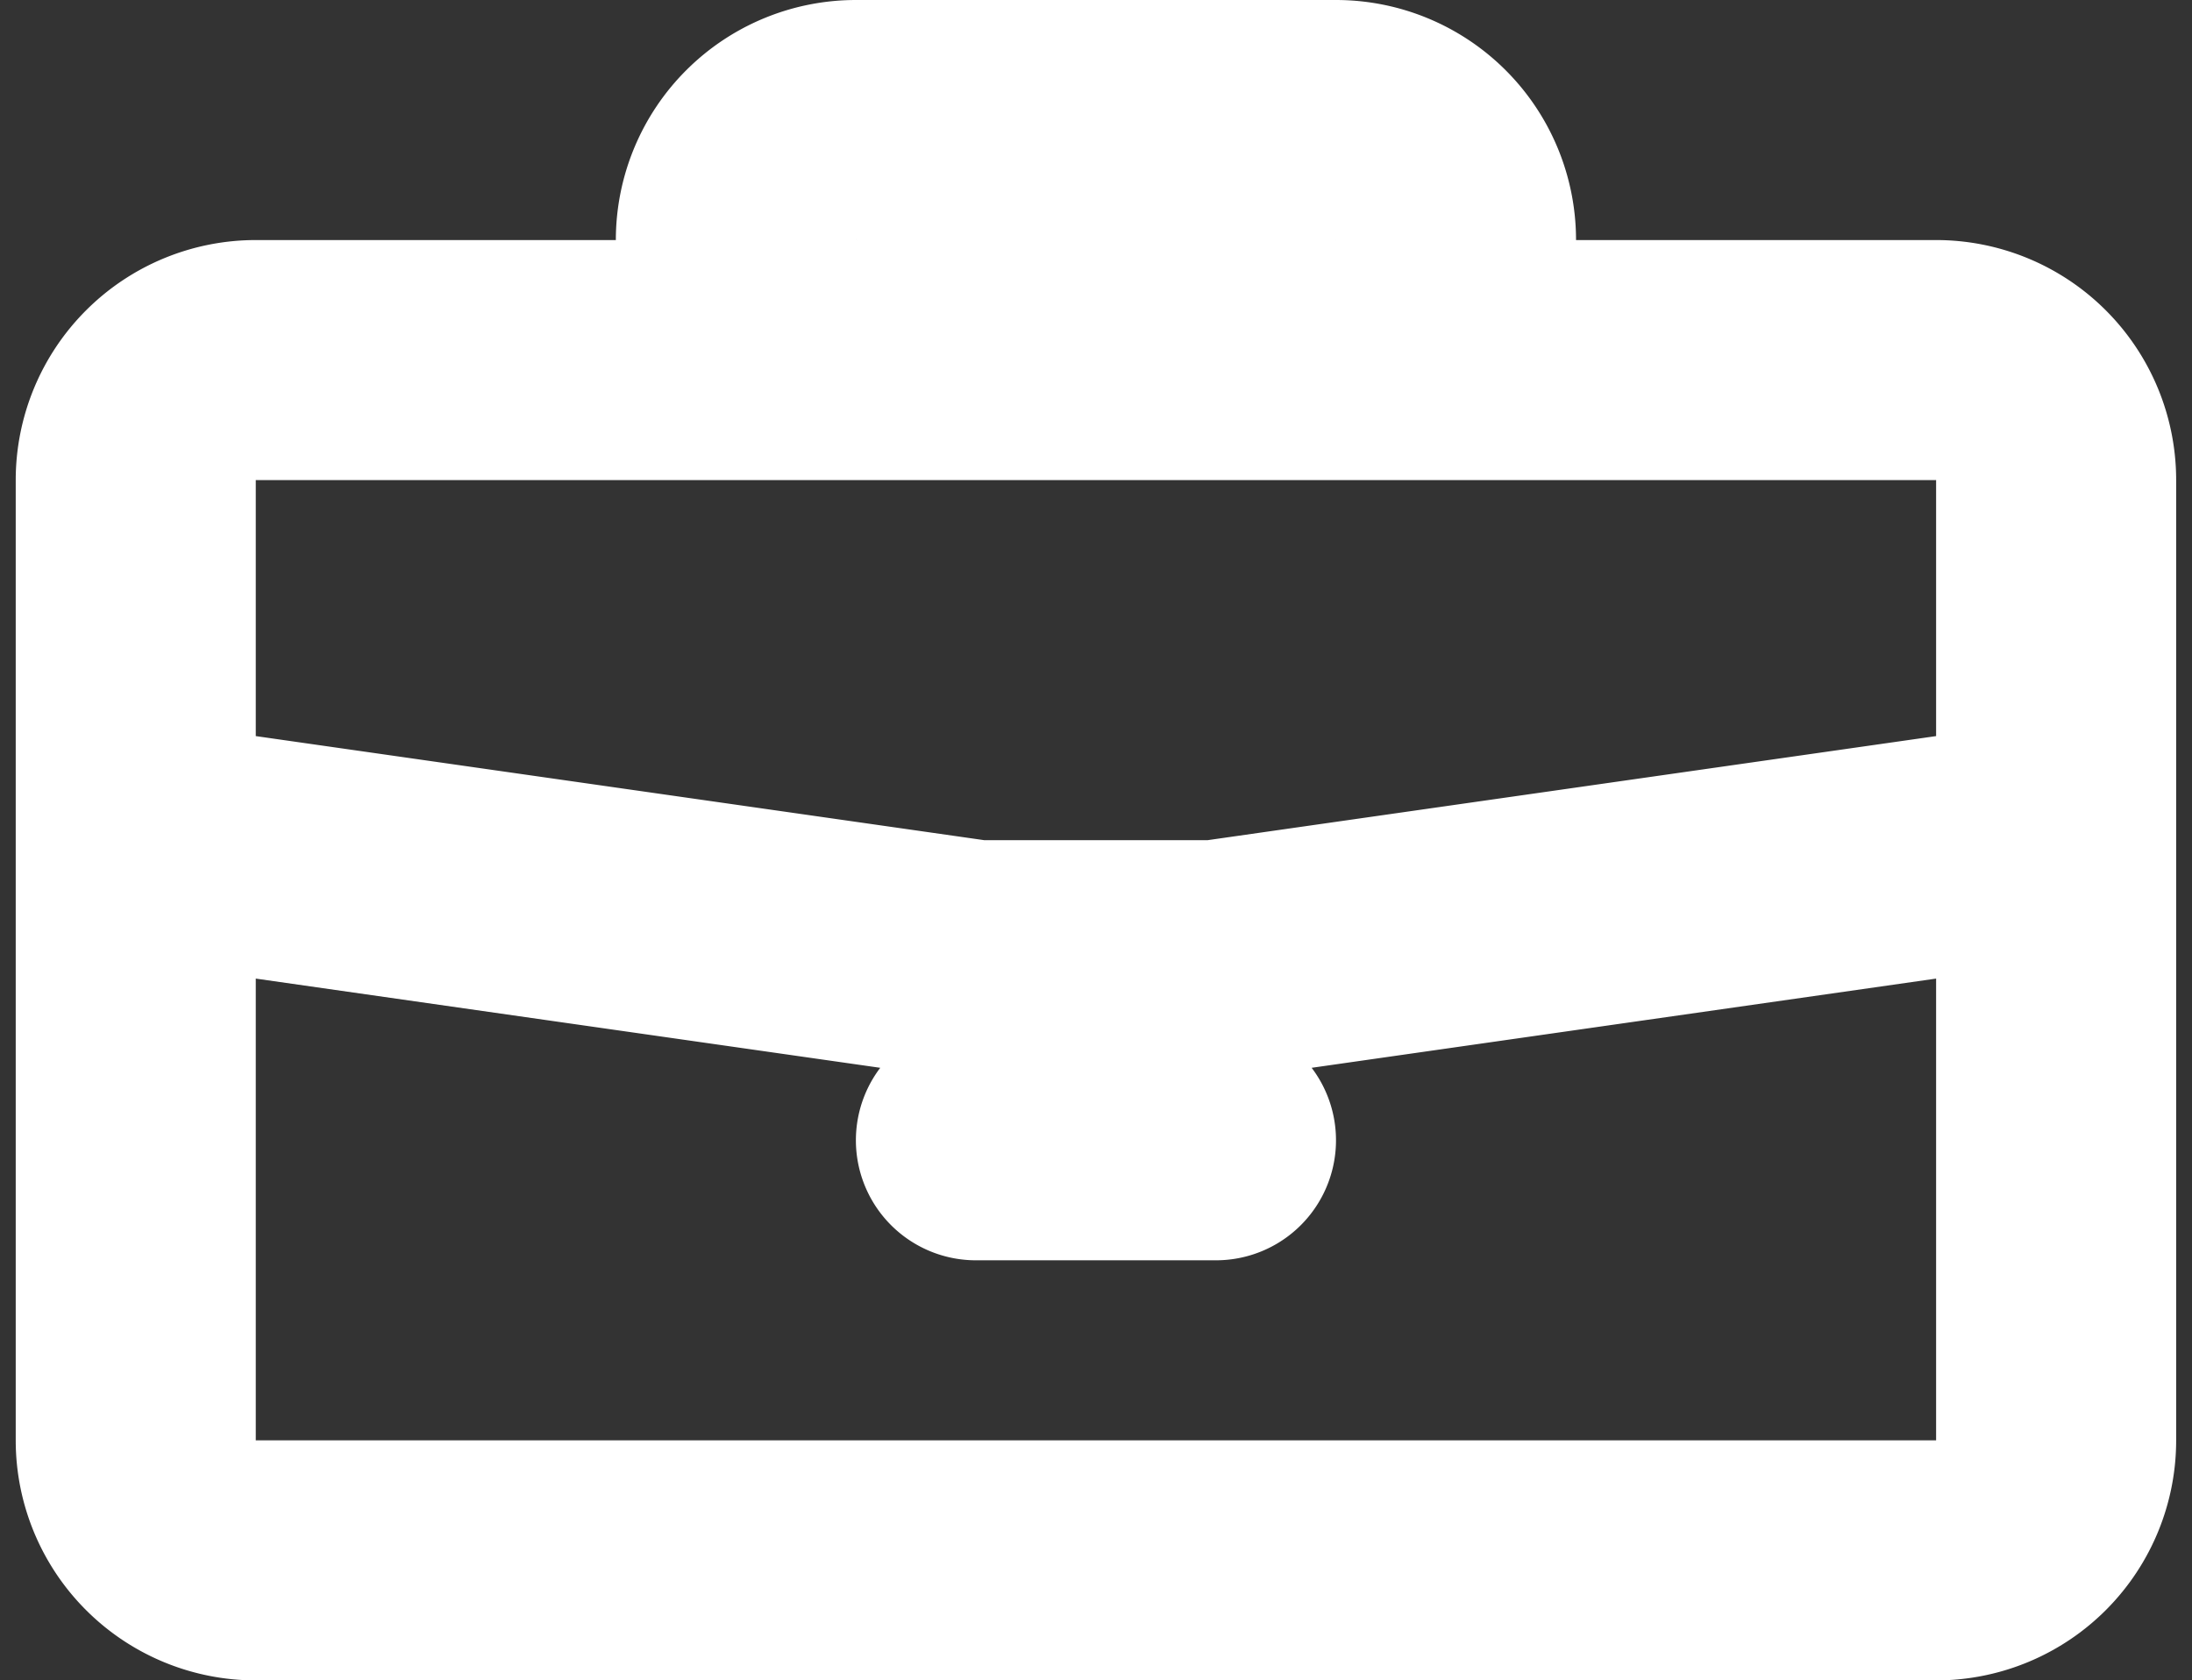 <svg xmlns="http://www.w3.org/2000/svg" width="18.263" height="14" viewBox="0 0 18.263 14"><rect x="0" y="0" width="18.263" height="14" fill="#333333" stroke="none"/><path id="briefcase-svgrepo-com" d="M1.131 7V4a1 1 0 0 1 1-1h4m-5 4v5a1 1 0 0 0 1 1h14a1 1 0 0 0 1-1V7m-16 0l7 1h2l7-1m0 0V4a1 1 0 0 0-1-1h-4m-6 0V2a1 1 0 0 1 1-1h4a1 1 0 0 1 1 1v1m-6 0h6m-4 6.5h2" fill="none" stroke="#fff" stroke-linecap="round" stroke-linejoin="round" stroke-width="2"/></svg>